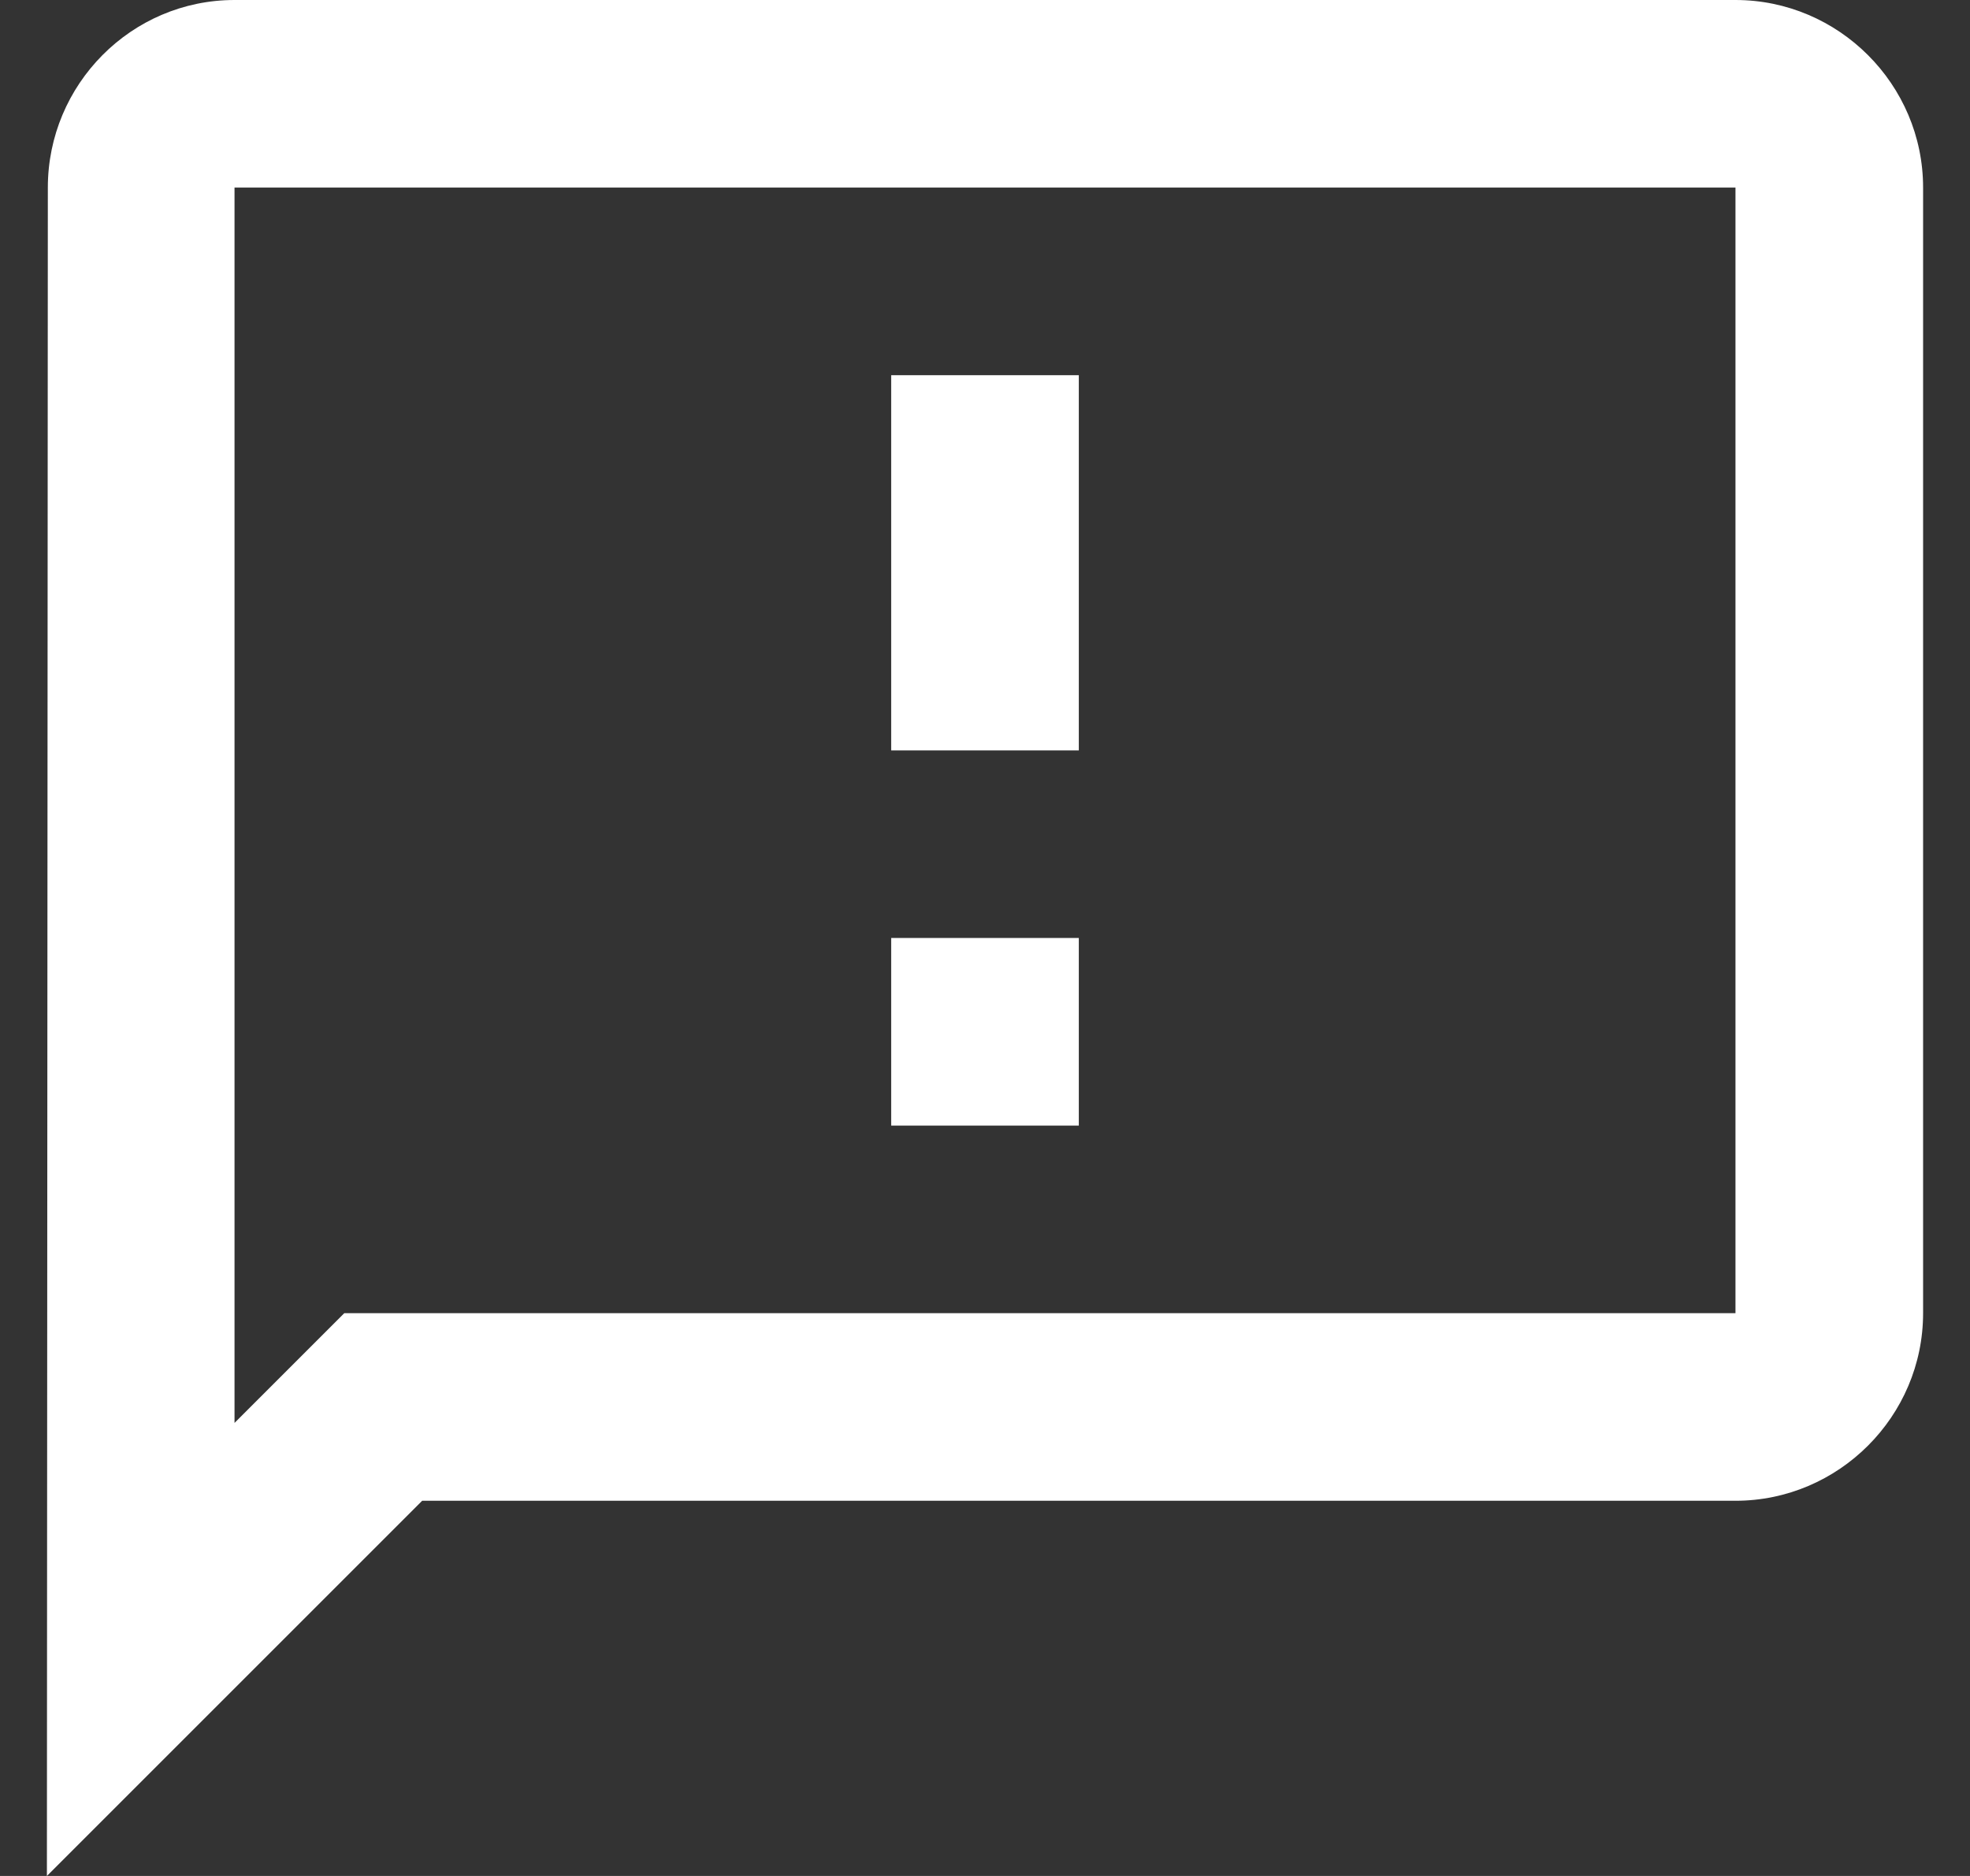 <svg width="21" height="20" viewBox="0 0 21 20" fill="none" xmlns="http://www.w3.org/2000/svg">
<rect x="0" y="0" width="21" height="20" fill="#333333" stroke="none"/>
<path d="M18.5 0H2.5C1.4 0 0.51 0.9 0.51 2L0.5 20L4.5 16H18.5C19.6 16 20.5 15.1 20.5 14V2C20.5 0.9 19.6 0 18.5 0ZM18.5 14H3.67L3.08 14.59L2.5 15.17V2H18.5V14ZM9.5 10H11.5V12H9.5V10ZM9.5 4H11.5V8H9.5V4Z" fill="white"/>
</svg>

